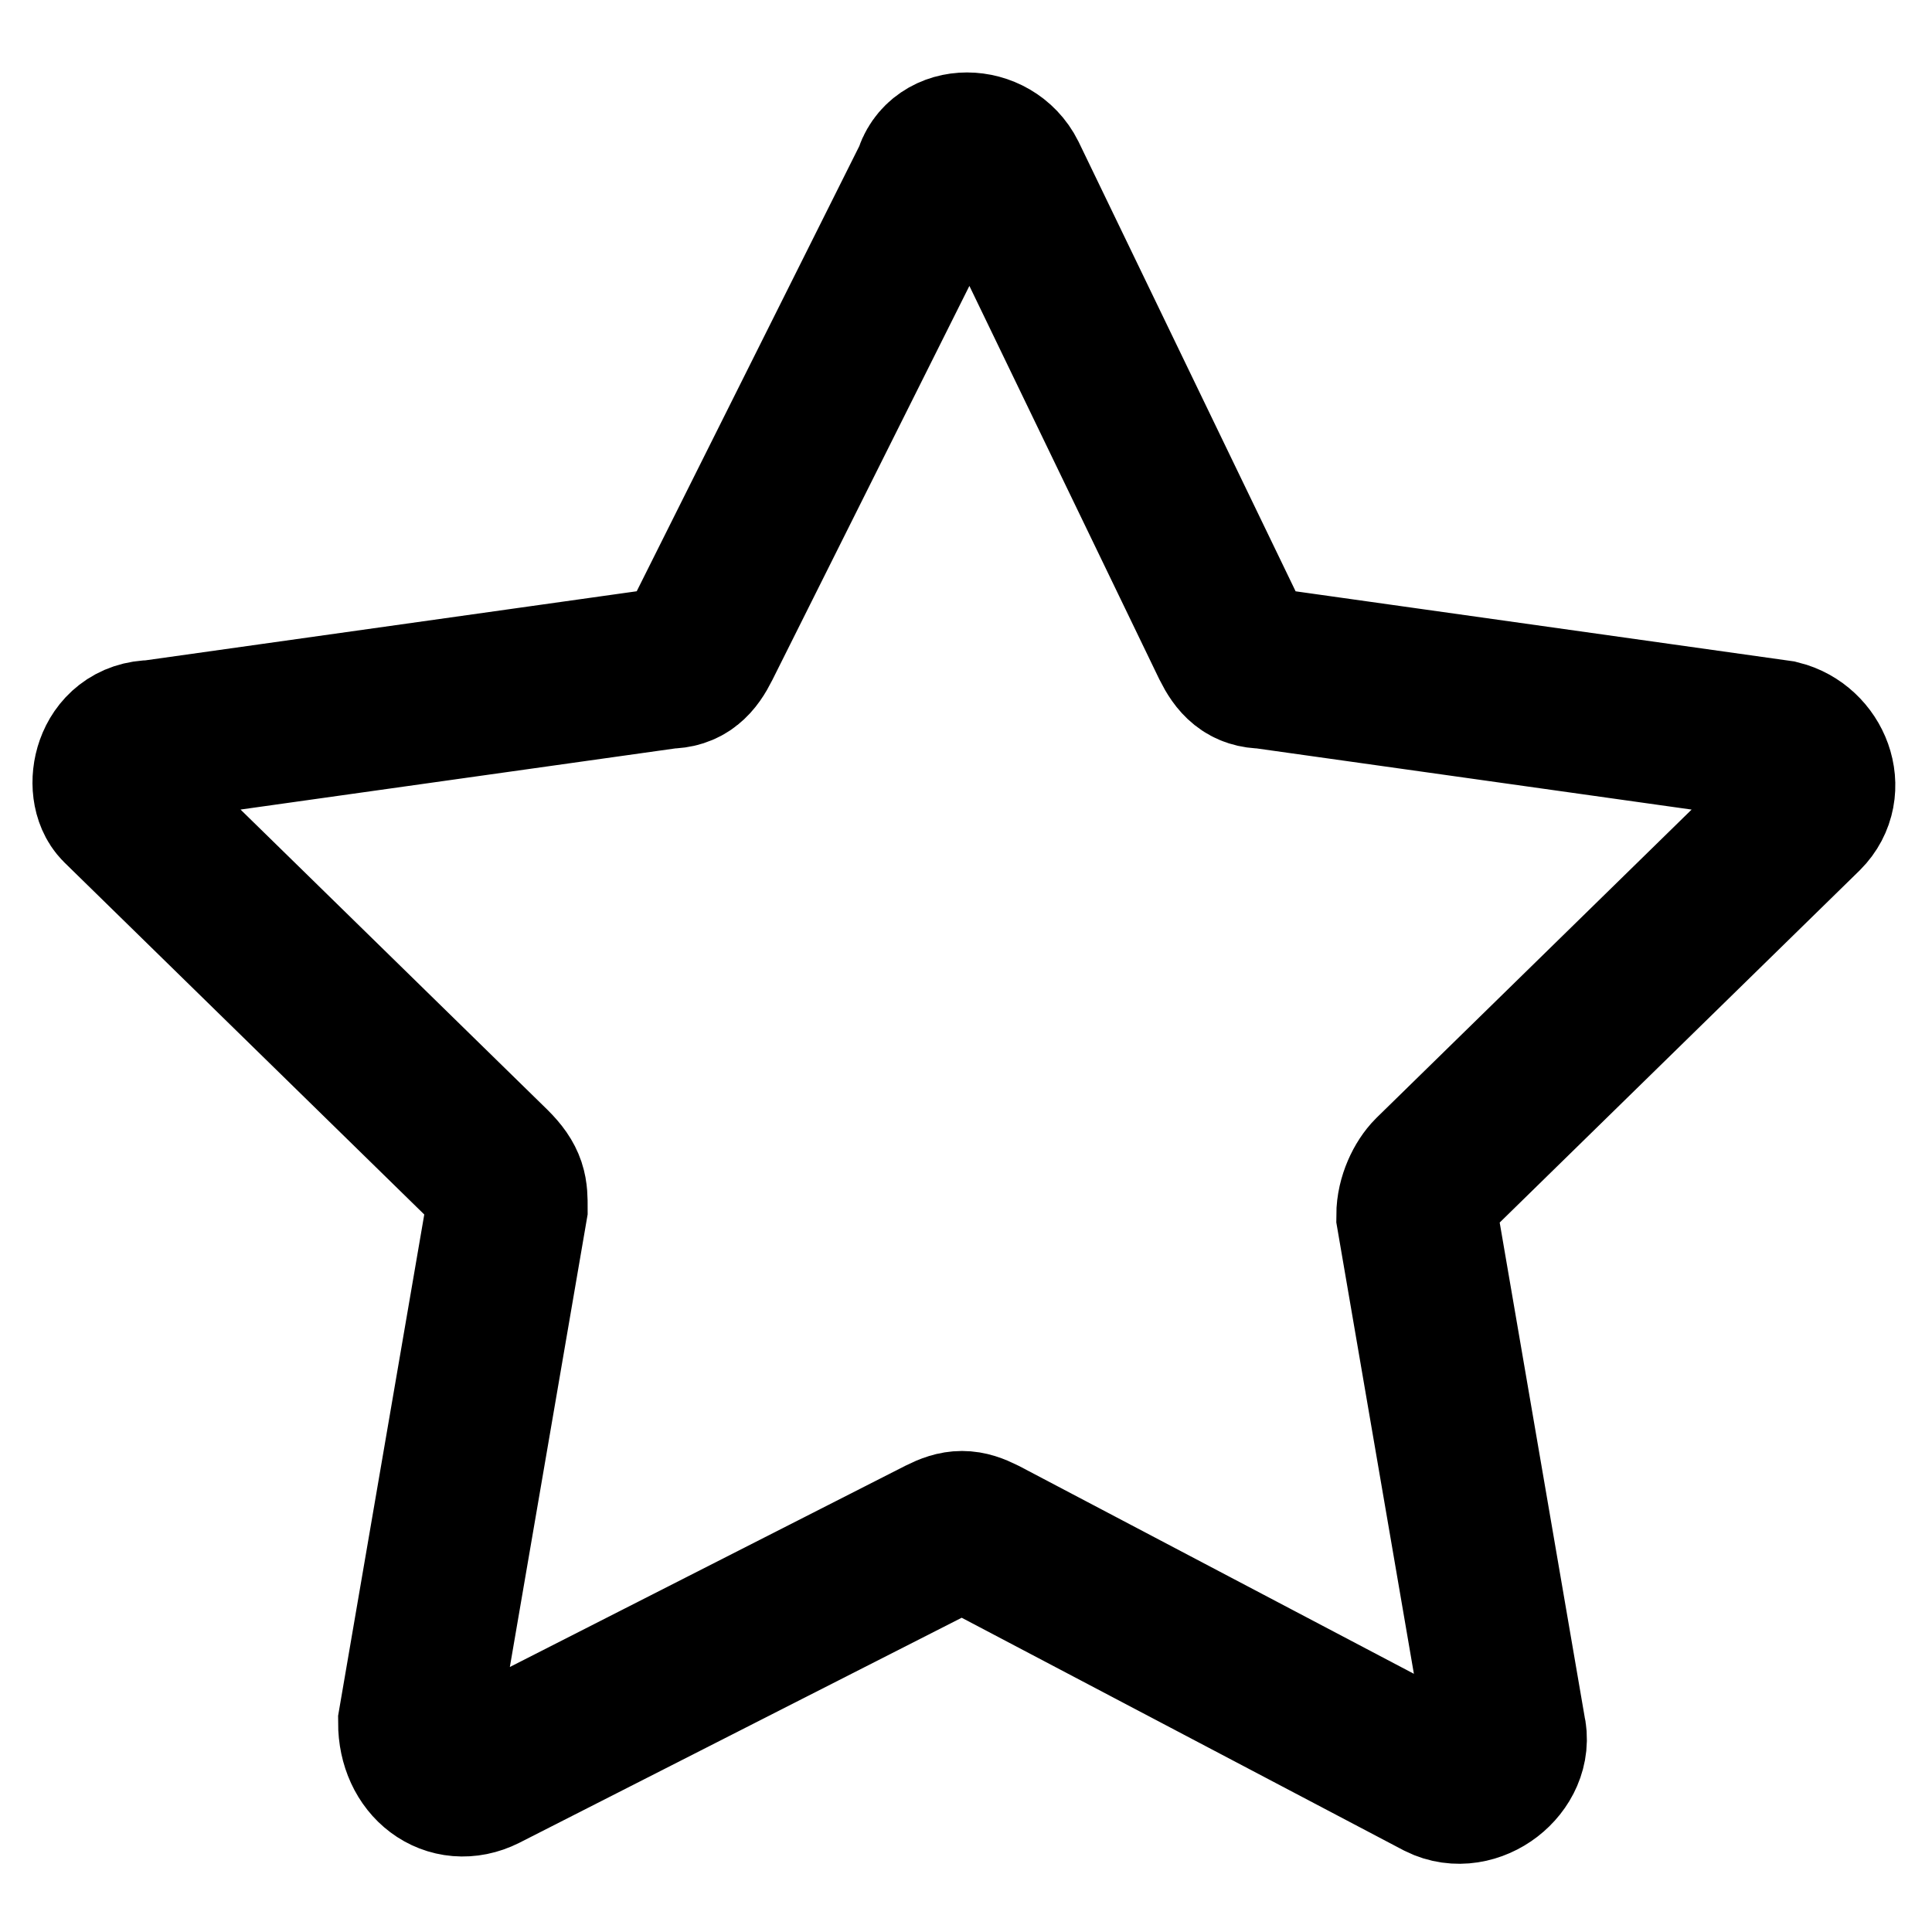 <?xml version="1.0" encoding="utf-8"?>
<!-- Generator: Adobe Illustrator 22.0.1, SVG Export Plug-In . SVG Version: 6.00 Build 0)  -->
<svg version="1.1" id="Capa_1" xmlns="http://www.w3.org/2000/svg" xmlns:xlink="http://www.w3.org/1999/xlink" x="0px" y="0px"
	 viewBox="0 0 24 23.7" style="enable-background:new 0 0 24 23.7;" xml:space="preserve">
<style type="text/css">
	.st0{fill:none;stroke:#000000;stroke-width:2;stroke-miterlimit:10;}
</style>
<path class="st0" d="M12.5,2.2L15.3,8c0.1,0.2,0.2,0.3,0.4,0.3l6.4,0.9c0.4,0.1,0.6,0.6,0.3,0.9l-4.6,4.5c-0.1,0.1-0.2,0.3-0.2,0.5
	l1.1,6.4c0.1,0.4-0.4,0.8-0.8,0.6l-5.7-3c-0.2-0.1-0.3-0.1-0.5,0L6,22c-0.4,0.2-0.8-0.1-0.8-0.6l1.1-6.4c0-0.2,0-0.3-0.2-0.5
	l-4.6-4.5C1.3,9.8,1.4,9.2,1.9,9.2l6.4-0.9c0.2,0,0.3-0.1,0.4-0.3l2.9-5.8C11.7,1.8,12.3,1.8,12.5,2.2z"/>
</svg>
